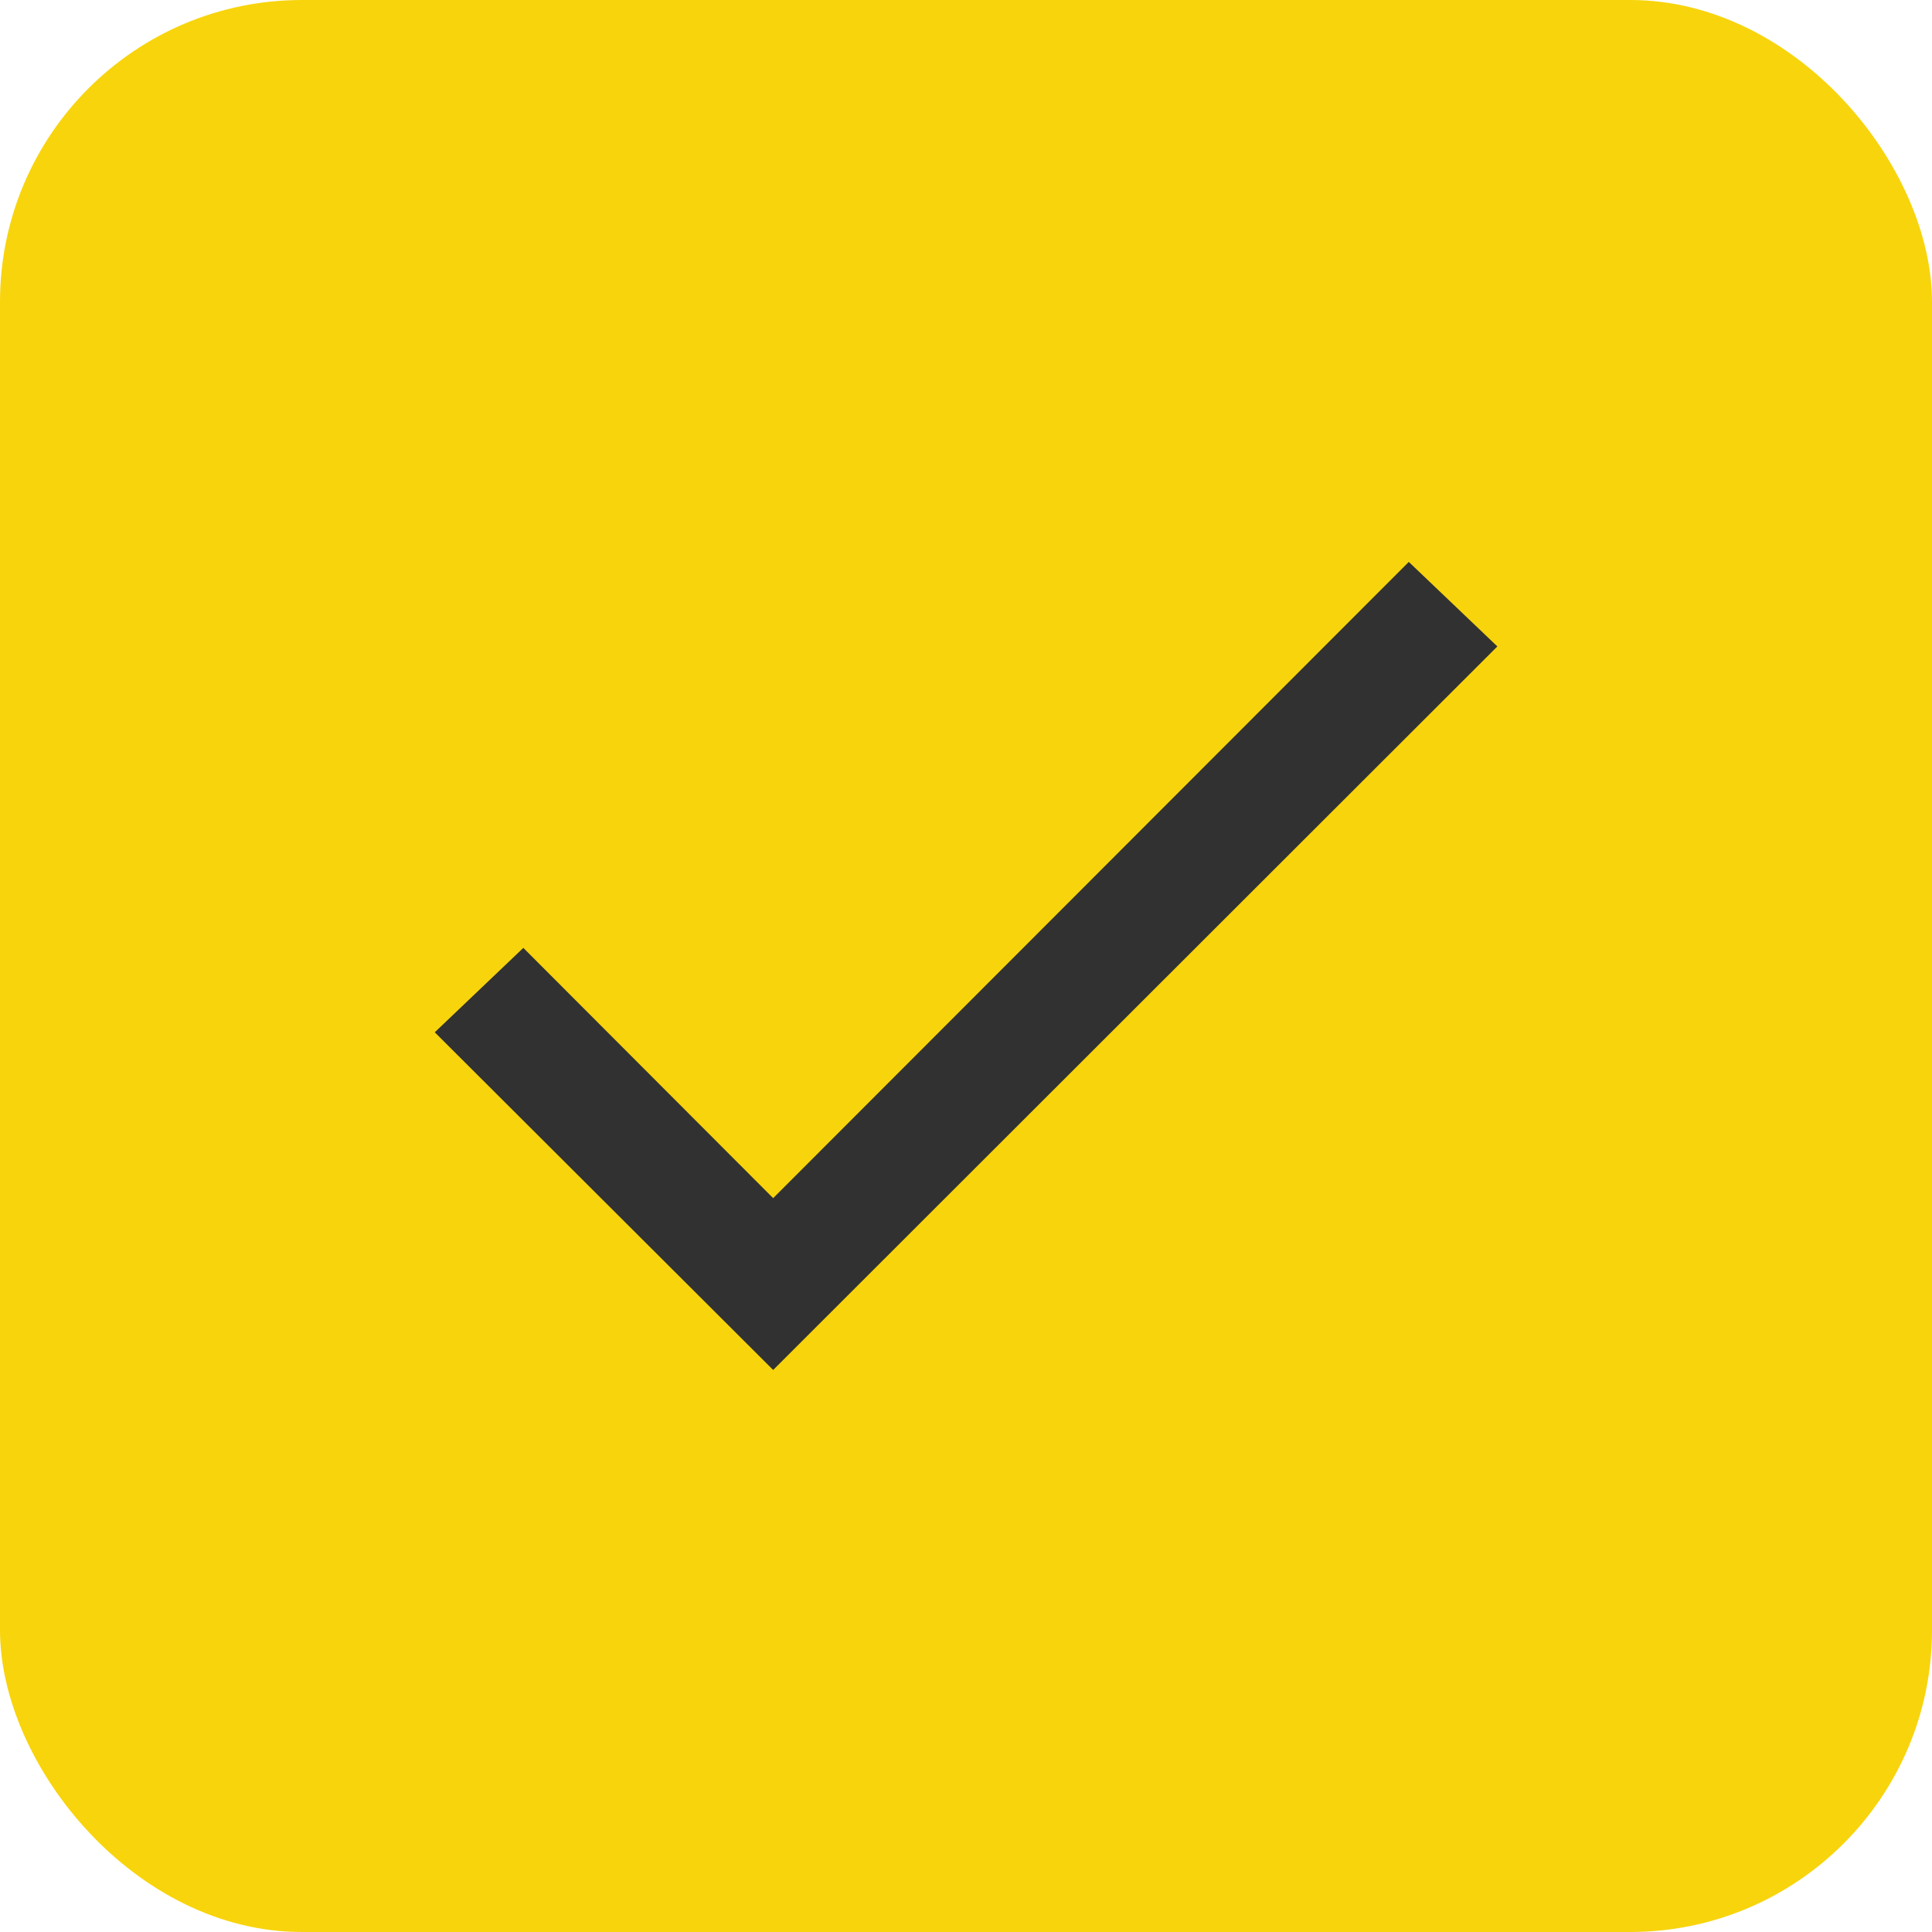 <svg xmlns="http://www.w3.org/2000/svg" width="32" height="32" viewBox="0 0 32 32">
  <g id="yellow_check" data-name="yellow check" transform="translate(-170 -909)">
    <rect id="Rectangle_5766" data-name="Rectangle 5766" width="32" height="32" rx="5" transform="translate(170 909)" fill="#f8d40c"/>
    <path id="Icon_ionic-md-checkmark" data-name="Icon ionic-md-checkmark" d="M10.105,18.271,5.967,14.126,4.5,15.524l5.605,5.593L22.1,9.133l-1.467-1.4Z" transform="translate(172.701 910.574)" fill="#313131"/>
  </g>
</svg>
